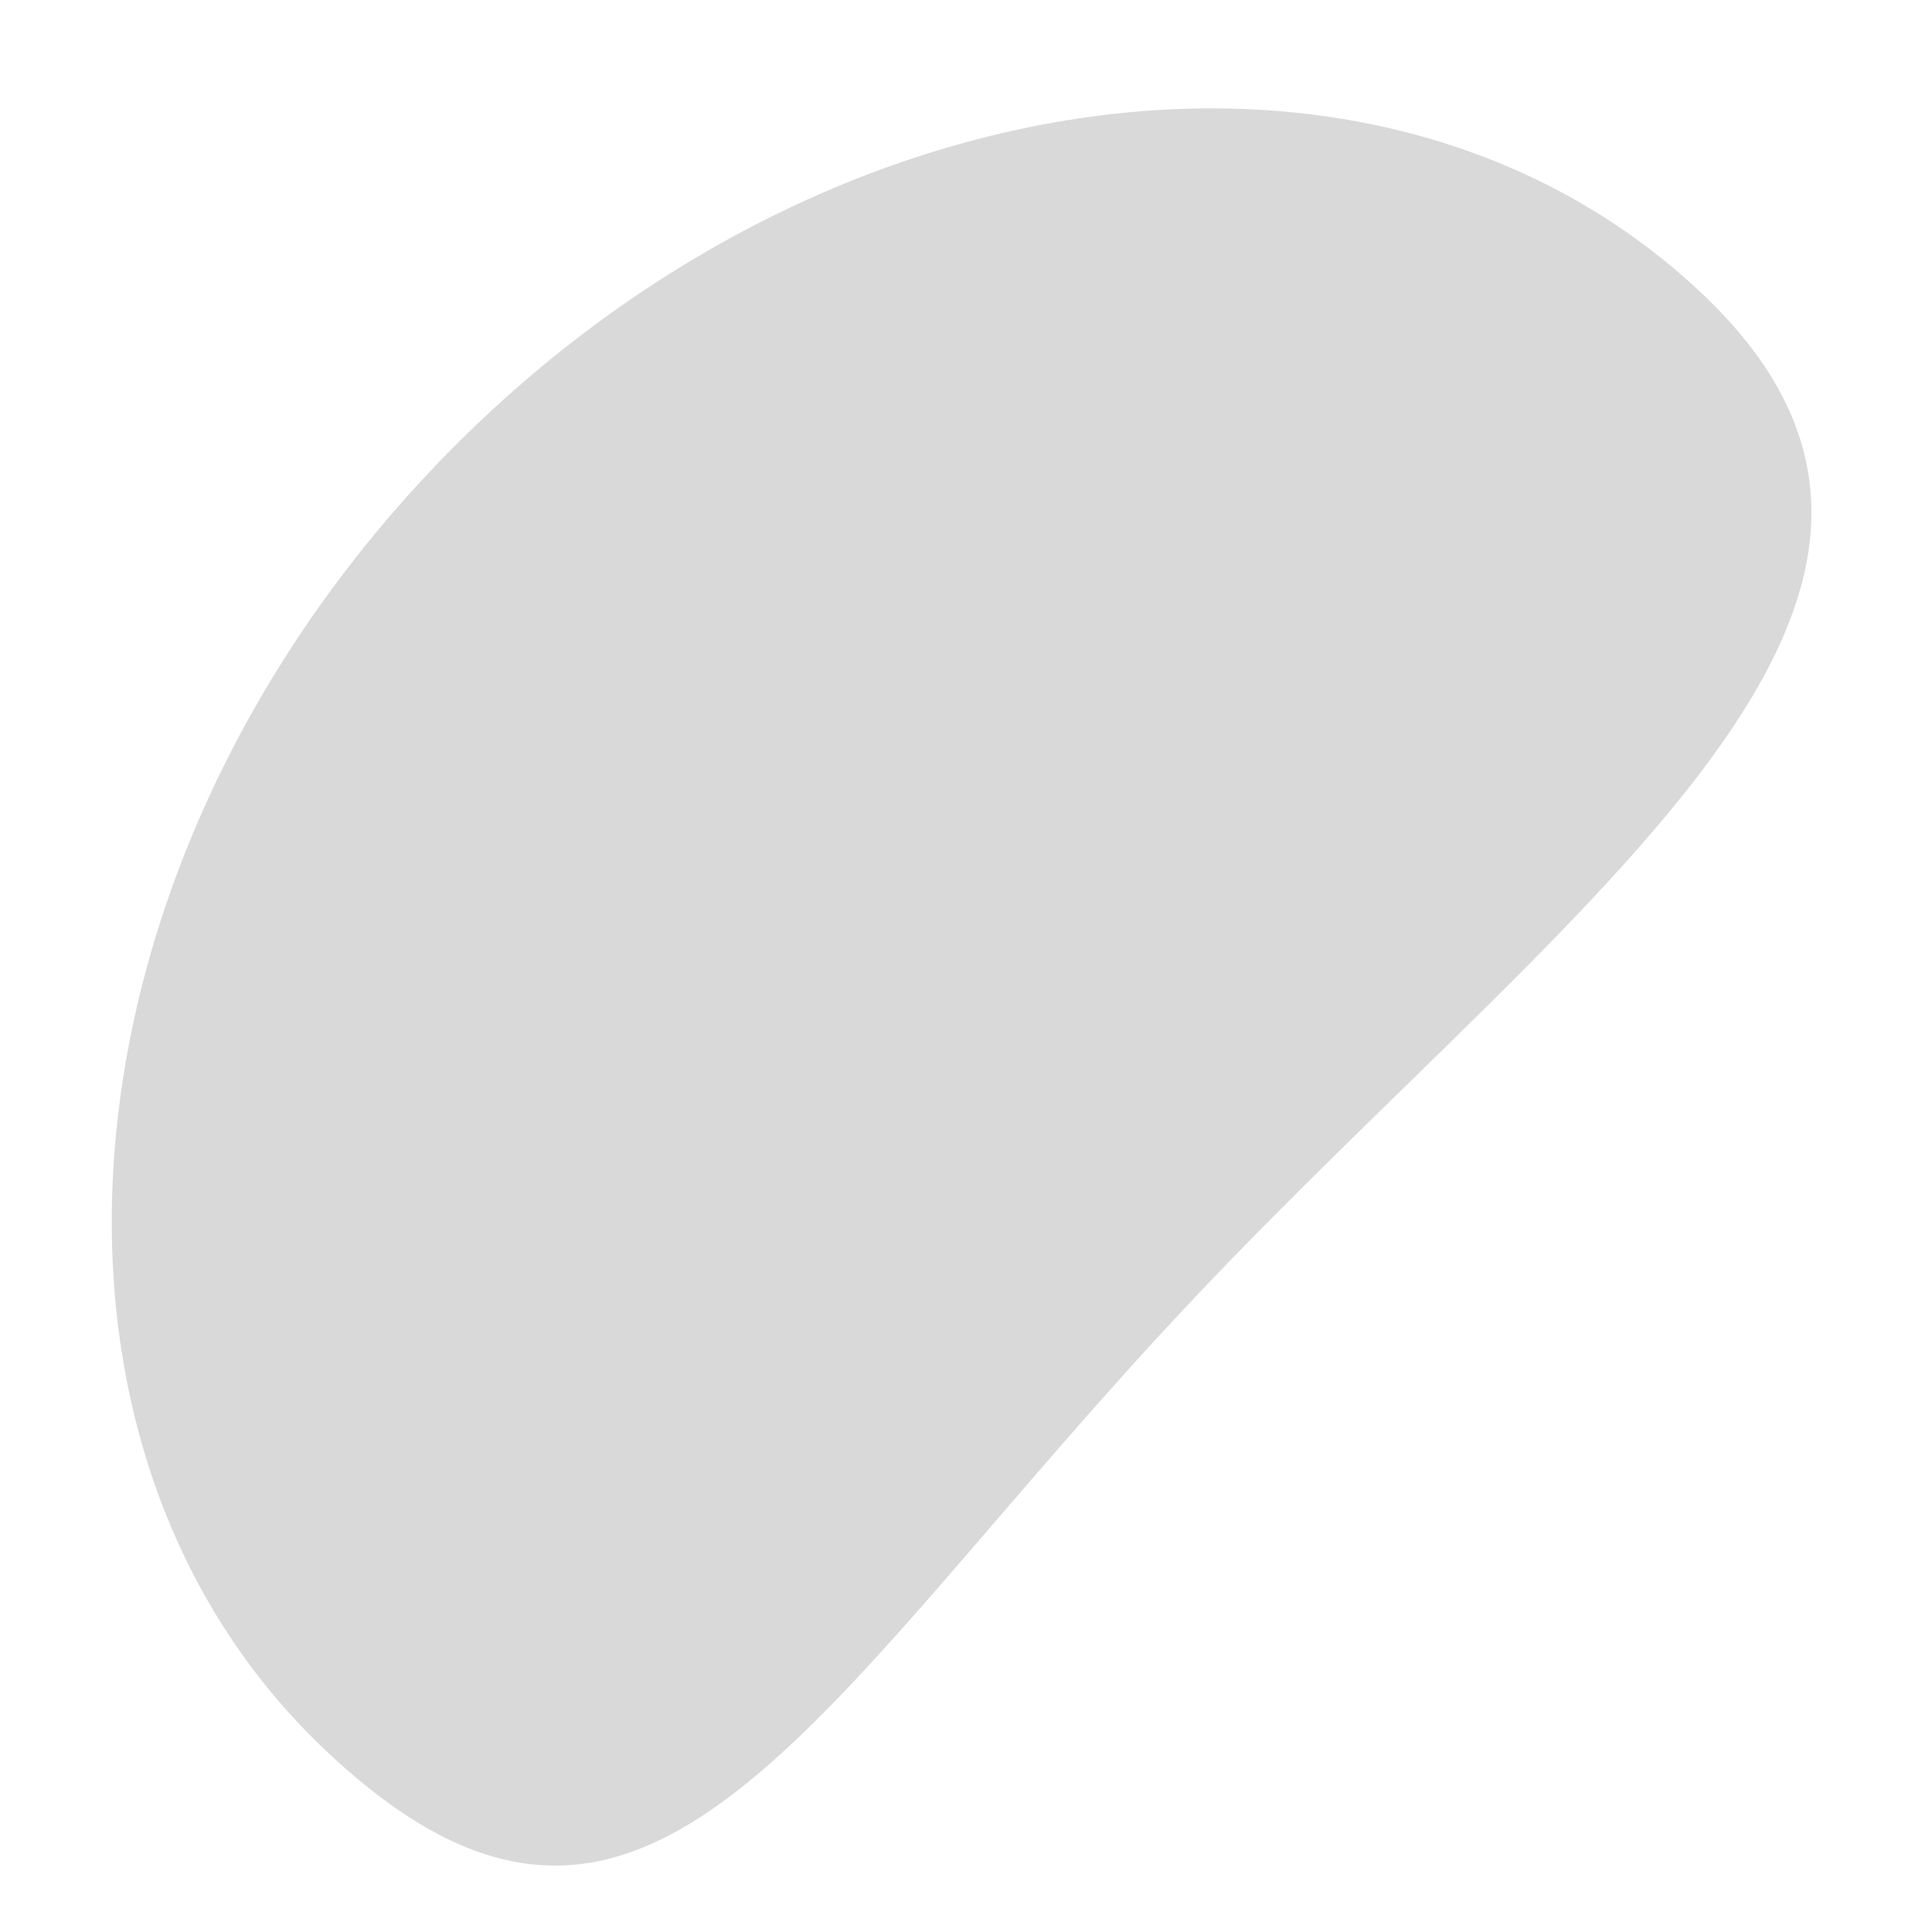 <svg width="15" height="15" viewBox="0 0 15 15" fill="none" xmlns="http://www.w3.org/2000/svg">
<path d="M9.255 10.096C6.307 13.222 5.033 15.954 2.531 13.593C0.029 11.232 0.391 6.784 3.34 3.659C6.288 0.534 10.707 -0.086 13.21 2.275C15.712 4.636 12.204 6.971 9.255 10.096Z" fill="#D9D9D9"/>
</svg>
